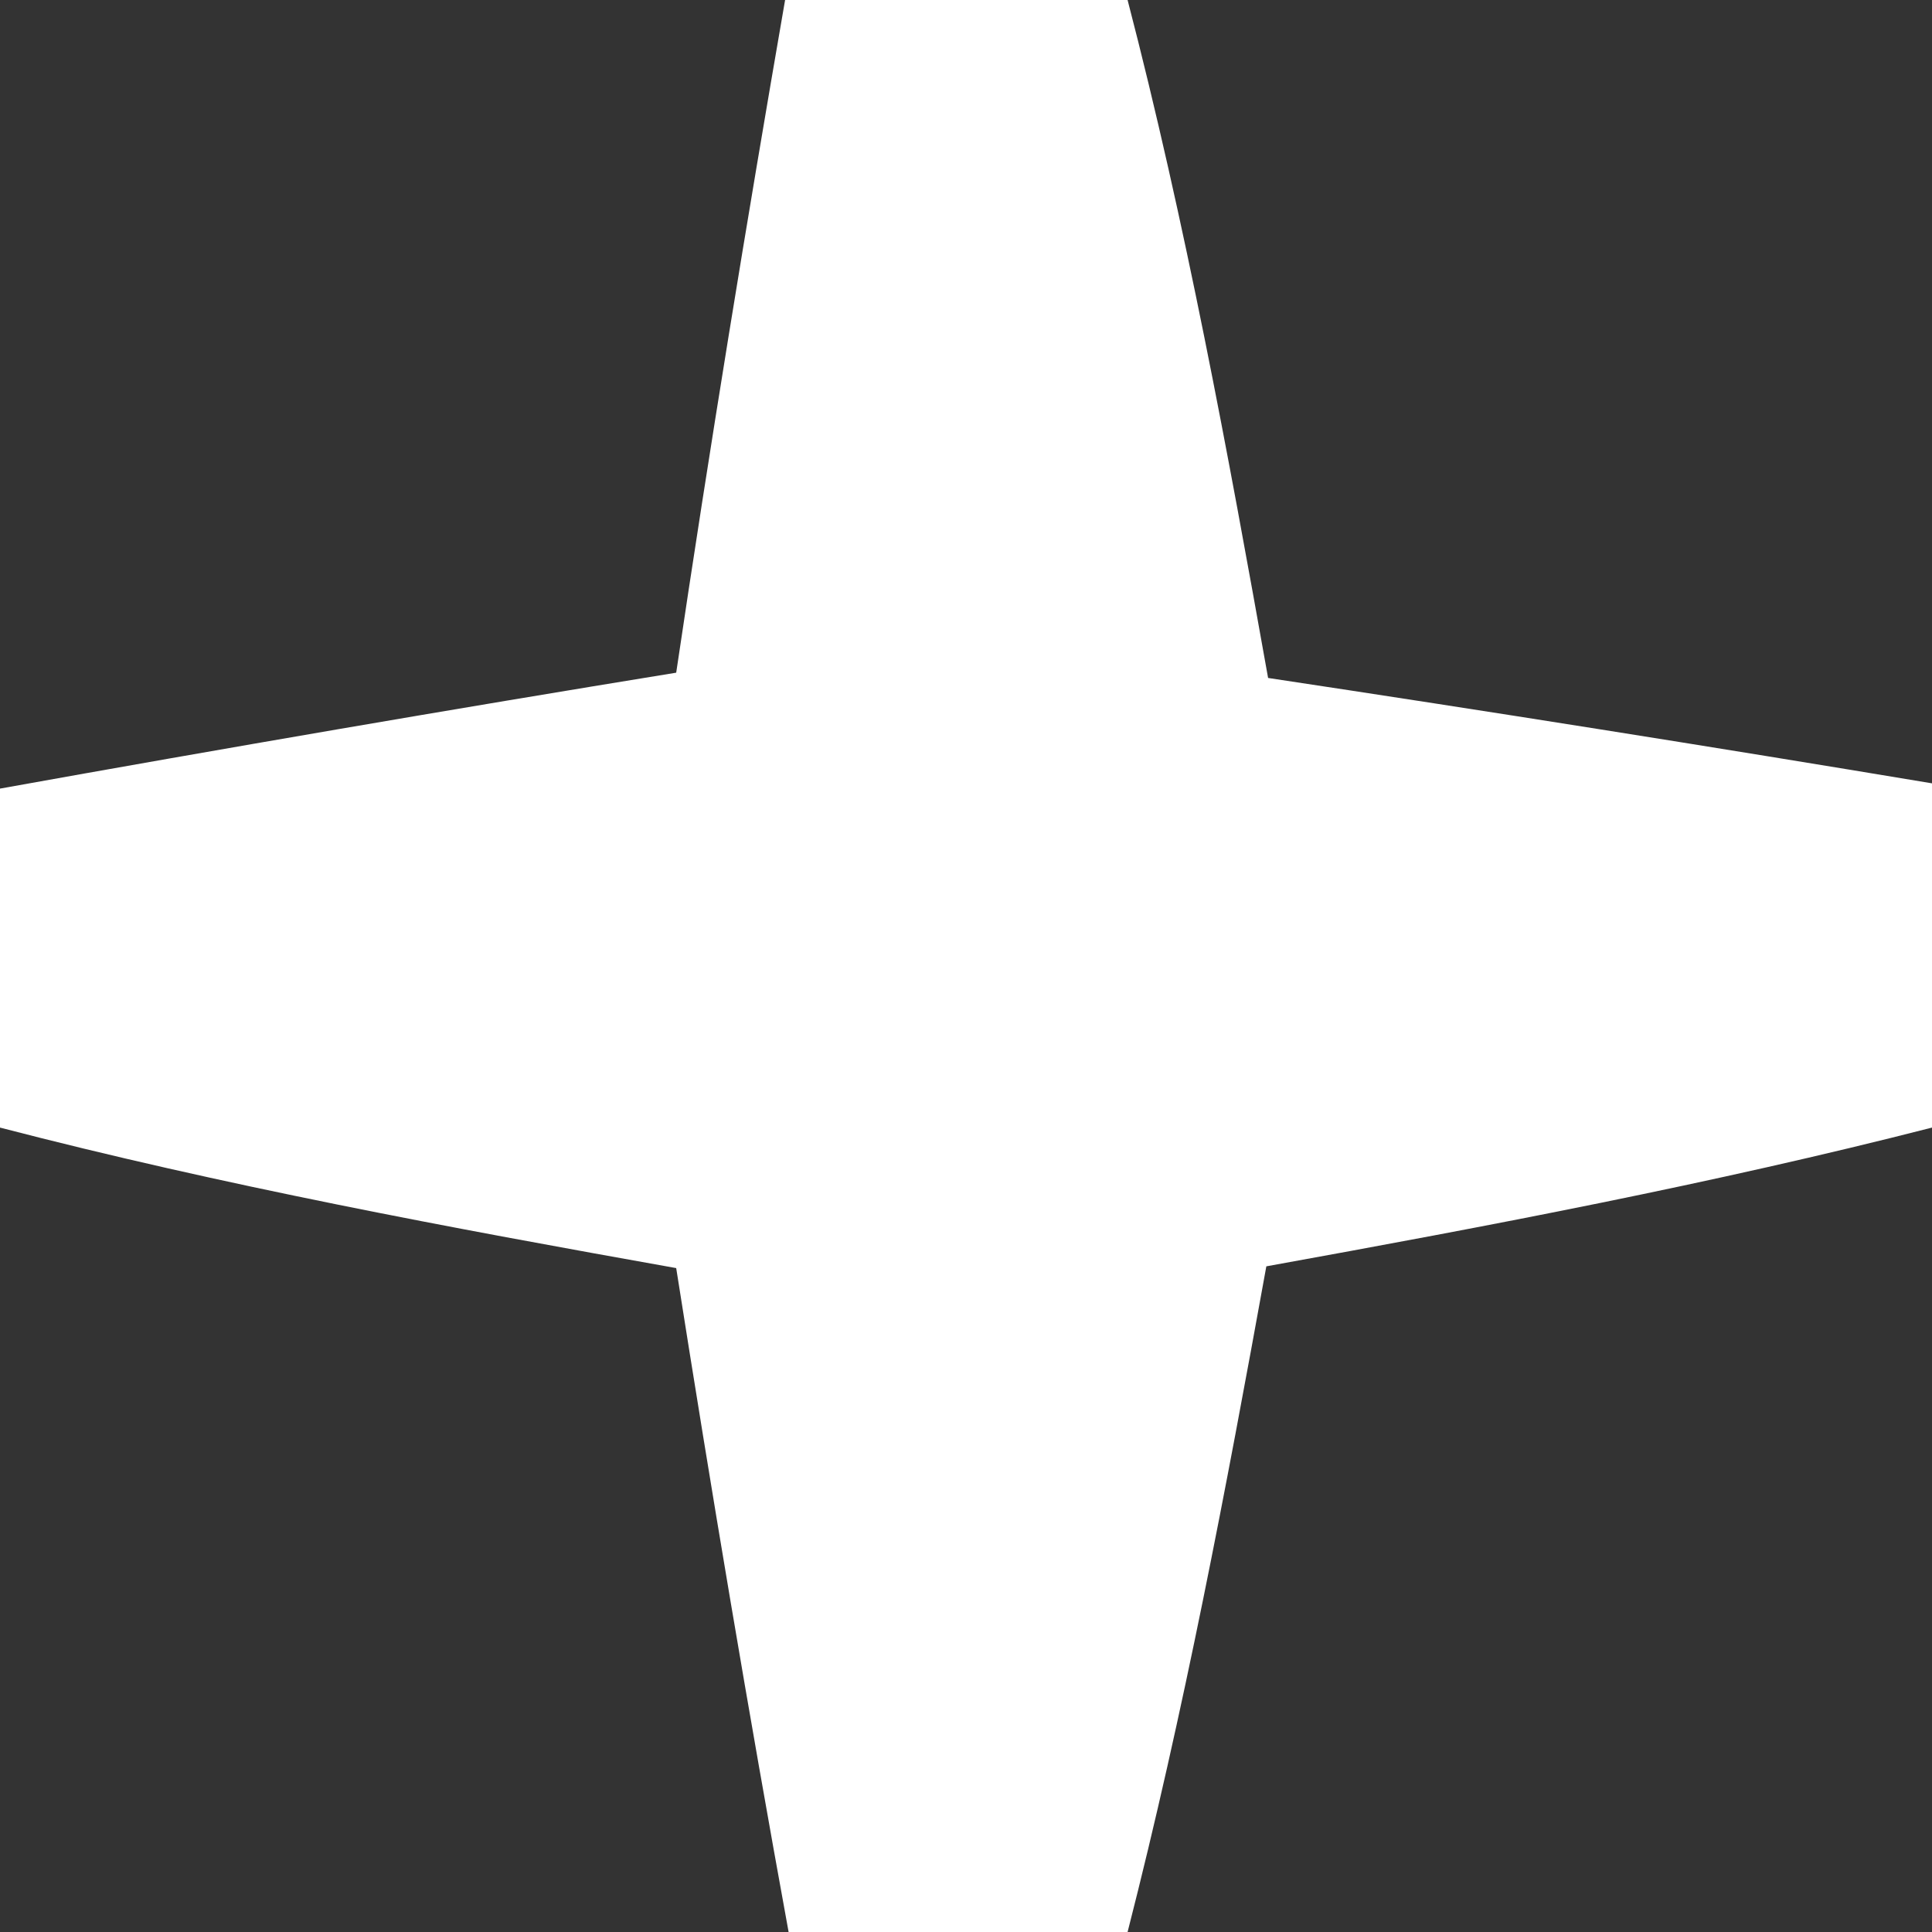 <?xml version="1.0" encoding="UTF-8" ?>
<!DOCTYPE svg PUBLIC "-//W3C//DTD SVG 1.1//EN" "http://www.w3.org/Graphics/SVG/1.1/DTD/svg11.dtd">
<svg width="11pt" height="11pt" viewBox="0 0 11 11" version="1.1" xmlns="http://www.w3.org/2000/svg">
<rect x="0" y="0" width="11" height="11" fill="#333333" stroke="none"/>
<g id="#ffffffff">
<path fill="#ffffff" opacity="1.00" d=" M 4.47 0.00 L 6.42 0.00 C 6.75 1.27 6.99 2.57 7.22 3.86 C 8.48 4.05 9.74 4.25 11.00 4.46 L 11.00 6.42 C 9.75 6.74 8.48 6.98 7.21 7.21 C 6.98 8.48 6.74 9.75 6.42 11.00 L 4.49 11.00 C 4.26 9.74 4.05 8.49 3.85 7.22 C 2.56 6.99 1.27 6.75 0.00 6.42 L 0.00 4.49 C 1.28 4.26 2.56 4.04 3.85 3.83 C 4.04 2.55 4.25 1.27 4.47 0.00 Z" />
</g>
</svg>
